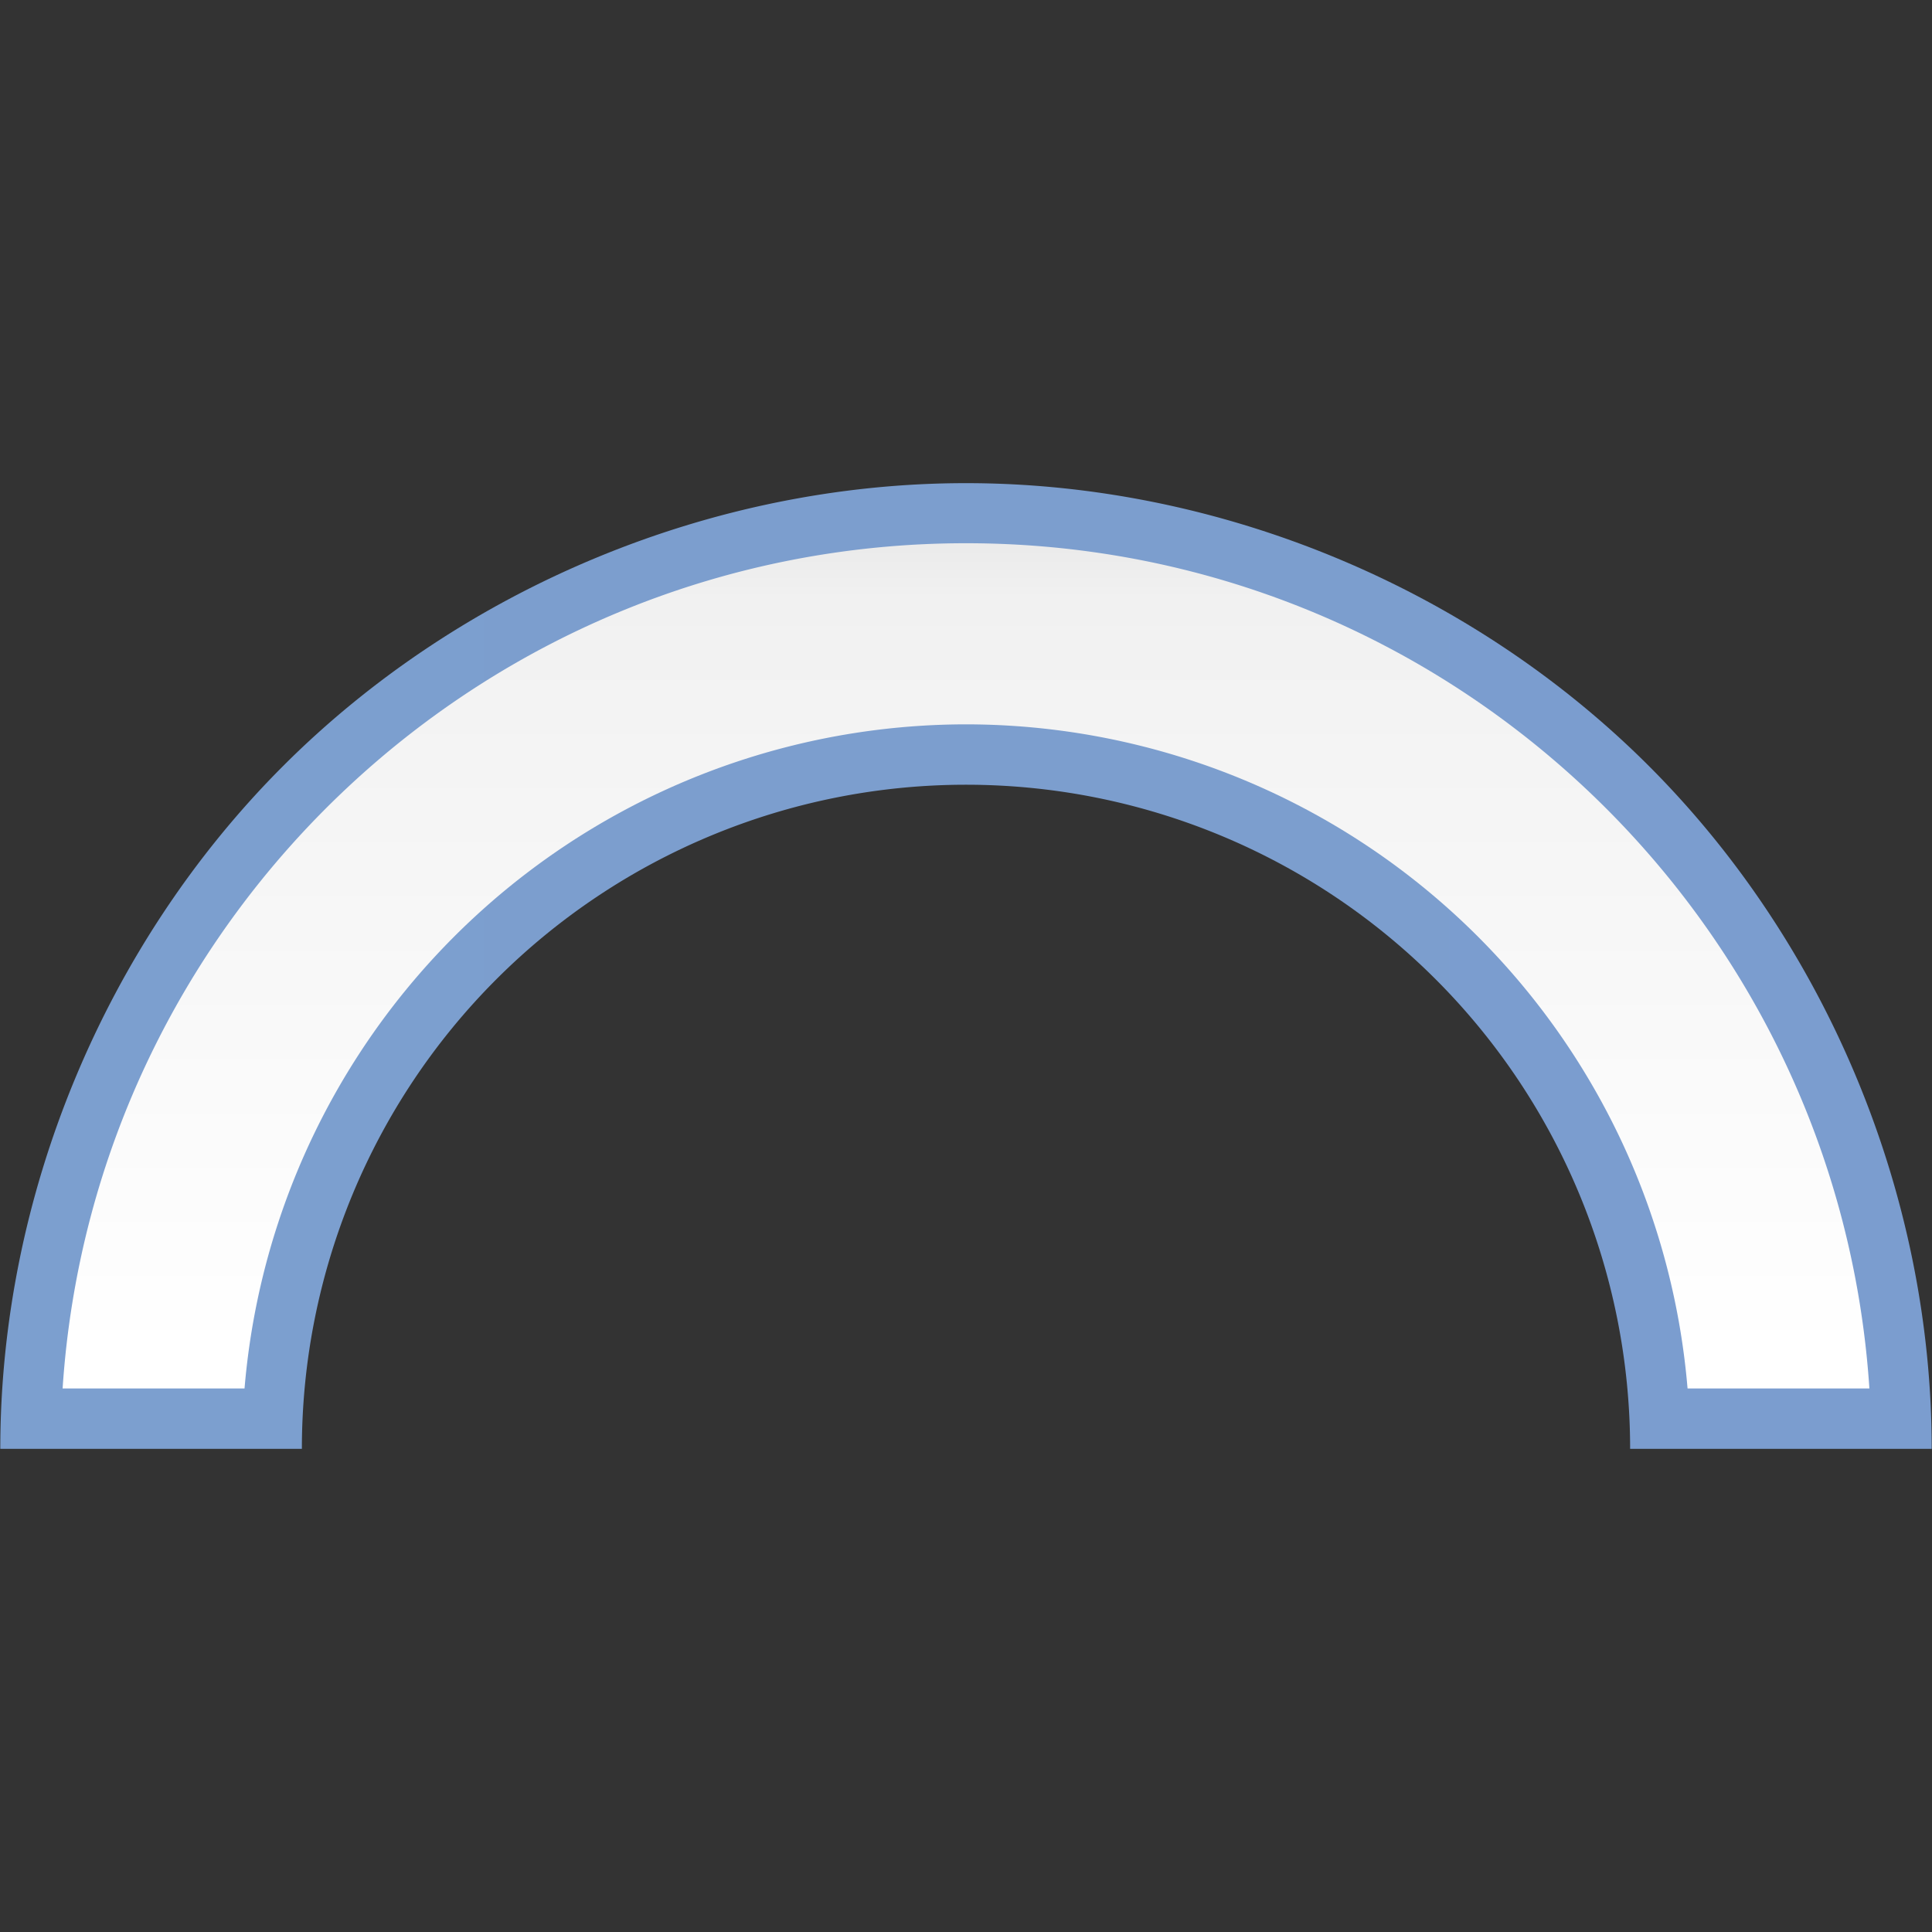 <?xml version="1.0" encoding="UTF-8" standalone="no"?>
<!-- Created with Inkscape (http://www.inkscape.org/) -->

<svg
   xmlns:dc="http://purl.org/dc/elements/1.1/"
   xmlns:cc="http://creativecommons.org/ns#"
   xmlns:rdf="http://www.w3.org/1999/02/22-rdf-syntax-ns#"
   xmlns:svg="http://www.w3.org/2000/svg"
   xmlns="http://www.w3.org/2000/svg"
   xmlns:xlink="http://www.w3.org/1999/xlink"
   xmlns:sodipodi="http://sodipodi.sourceforge.net/DTD/sodipodi-0.dtd"
   xmlns:inkscape="http://www.inkscape.org/namespaces/inkscape"
   version="1.1"
   id="svg2"
   width="128"
   height="128"
   viewBox="0 0 128 128"
   sodipodi:docname="fontworkshapetype.fontwork-arch-up-curve.svg"
   inkscape:export-filename="/home/rizmut/Dokumen/Rizmut/Github/libreoffice-style-karasa-jaga/build/images_karasa_jaga/cmd/32/fontworkshapetype.fontwork-arch-up-curve.png"
   inkscape:export-xdpi="24"
   inkscape:export-ydpi="24"
   inkscape:version="0.92.3 (unknown)">
  <rect x="0" y="0" width="128" height="128" fill="#333333" stroke="none"/>
  <defs
     id="defs6">
    <linearGradient
       id="linearGradient7422">
      <stop
         style="stop-color:#7c9fcf;stop-opacity:1"
         offset="0"
         id="stop7424" />
      <stop
         id="stop5348"
         offset="0.5"
         style="stop-color:#7c9ece;stop-opacity:1" />
      <stop
         id="stop7426"
         offset="1"
         style="stop-color:#7b9dcf;stop-opacity:1" />
    </linearGradient>
    <linearGradient
       id="linearGradient3369">
      <stop
         id="stop3372"
         offset="0"
         style="stop-color:#ffffff;stop-opacity:1;" />
      <stop
         style="stop-color:#ffffff;stop-opacity:1;"
         offset="0.533"
         id="stop3374" />
      <stop
         style="stop-color:#f1f1f1;stop-opacity:1;"
         offset="0.938"
         id="stop3376" />
      <stop
         id="stop3378"
         offset="0.969"
         style="stop-color:#eaeaea;stop-opacity:1;" />
      <stop
         id="stop3384"
         offset="1"
         style="stop-color:#dfdfdf;stop-opacity:1;" />
    </linearGradient>
    <linearGradient
       inkscape:collect="always"
       xlink:href="#linearGradient7422"
       id="linearGradient856"
       x1="-0.199"
       y1="64"
       x2="128.199"
       y2="64"
       gradientUnits="userSpaceOnUse"
       gradientTransform="matrix(0.997,0,0,0.997,0.218,0.218)" />
    <linearGradient
       inkscape:collect="always"
       xlink:href="#linearGradient3369"
       id="linearGradient865"
       x1="64"
       y1="124"
       x2="64"
       y2="0"
       gradientUnits="userSpaceOnUse" />
  </defs>
  <sodipodi:namedview
     pagecolor="#ffffff"
     bordercolor="#666666"
     borderopacity="1"
     objecttolerance="10"
     gridtolerance="10"
     guidetolerance="10"
     inkscape:pageopacity="0"
     inkscape:pageshadow="2"
     inkscape:window-width="1366"
     inkscape:window-height="706"
     id="namedview4"
     showgrid="true"
     inkscape:snap-page="true"
     inkscape:snap-global="true"
     inkscape:zoom="2.8284272"
     inkscape:cx="9.6726911"
     inkscape:cy="52.557267"
     inkscape:window-x="0"
     inkscape:window-y="0"
     inkscape:window-maximized="1"
     inkscape:current-layer="svg2"
     inkscape:snap-smooth-nodes="true">
    <inkscape:grid
       type="xygrid"
       id="grid848"
       spacingx="4"
       spacingy="4"
       empspacing="2" />
  </sodipodi:namedview>
  <g
     id="g934"
     transform="translate(0,31.99)">
    <path
       inkscape:connector-curvature="0"
       style="opacity:1;fill:url(#linearGradient856);fill-opacity:1;stroke:none;stroke-width:6.167;stroke-linecap:square;stroke-linejoin:bevel;stroke-miterlimit:4;stroke-dasharray:none;stroke-dashoffset:0;stroke-opacity:1"
       d="M 64,0.02 C 47.25,0.019 30.602,6.914 18.758,18.758 6.914,30.602 0.019,47.25 0.02,64 H 20 a 44,44 0 0 1 44,-44 44,44 0 0 1 44,44 h 19.98 C 127.981,47.25 121.086,30.602 109.242,18.758 97.398,6.914 80.75,0.019 64,0.02 Z"
       id="path20806" />
    <path
       inkscape:connector-curvature="0"
       style="opacity:1;fill:url(#linearGradient865);fill-opacity:1;stroke:none;stroke-width:6.068;stroke-linecap:square;stroke-linejoin:bevel;stroke-miterlimit:4;stroke-dasharray:none;stroke-dashoffset:0;stroke-opacity:1"
       d="M 64,4 C 32.208,4 6.209,28.73 4.148,60 H 16.201 A 48,48 0 0 1 64,16 48,48 0 0 1 111.805,60 h 12.047 C 121.791,28.73 95.792,4 64,4 Z"
       id="circle20802" />
  </g>
</svg>
